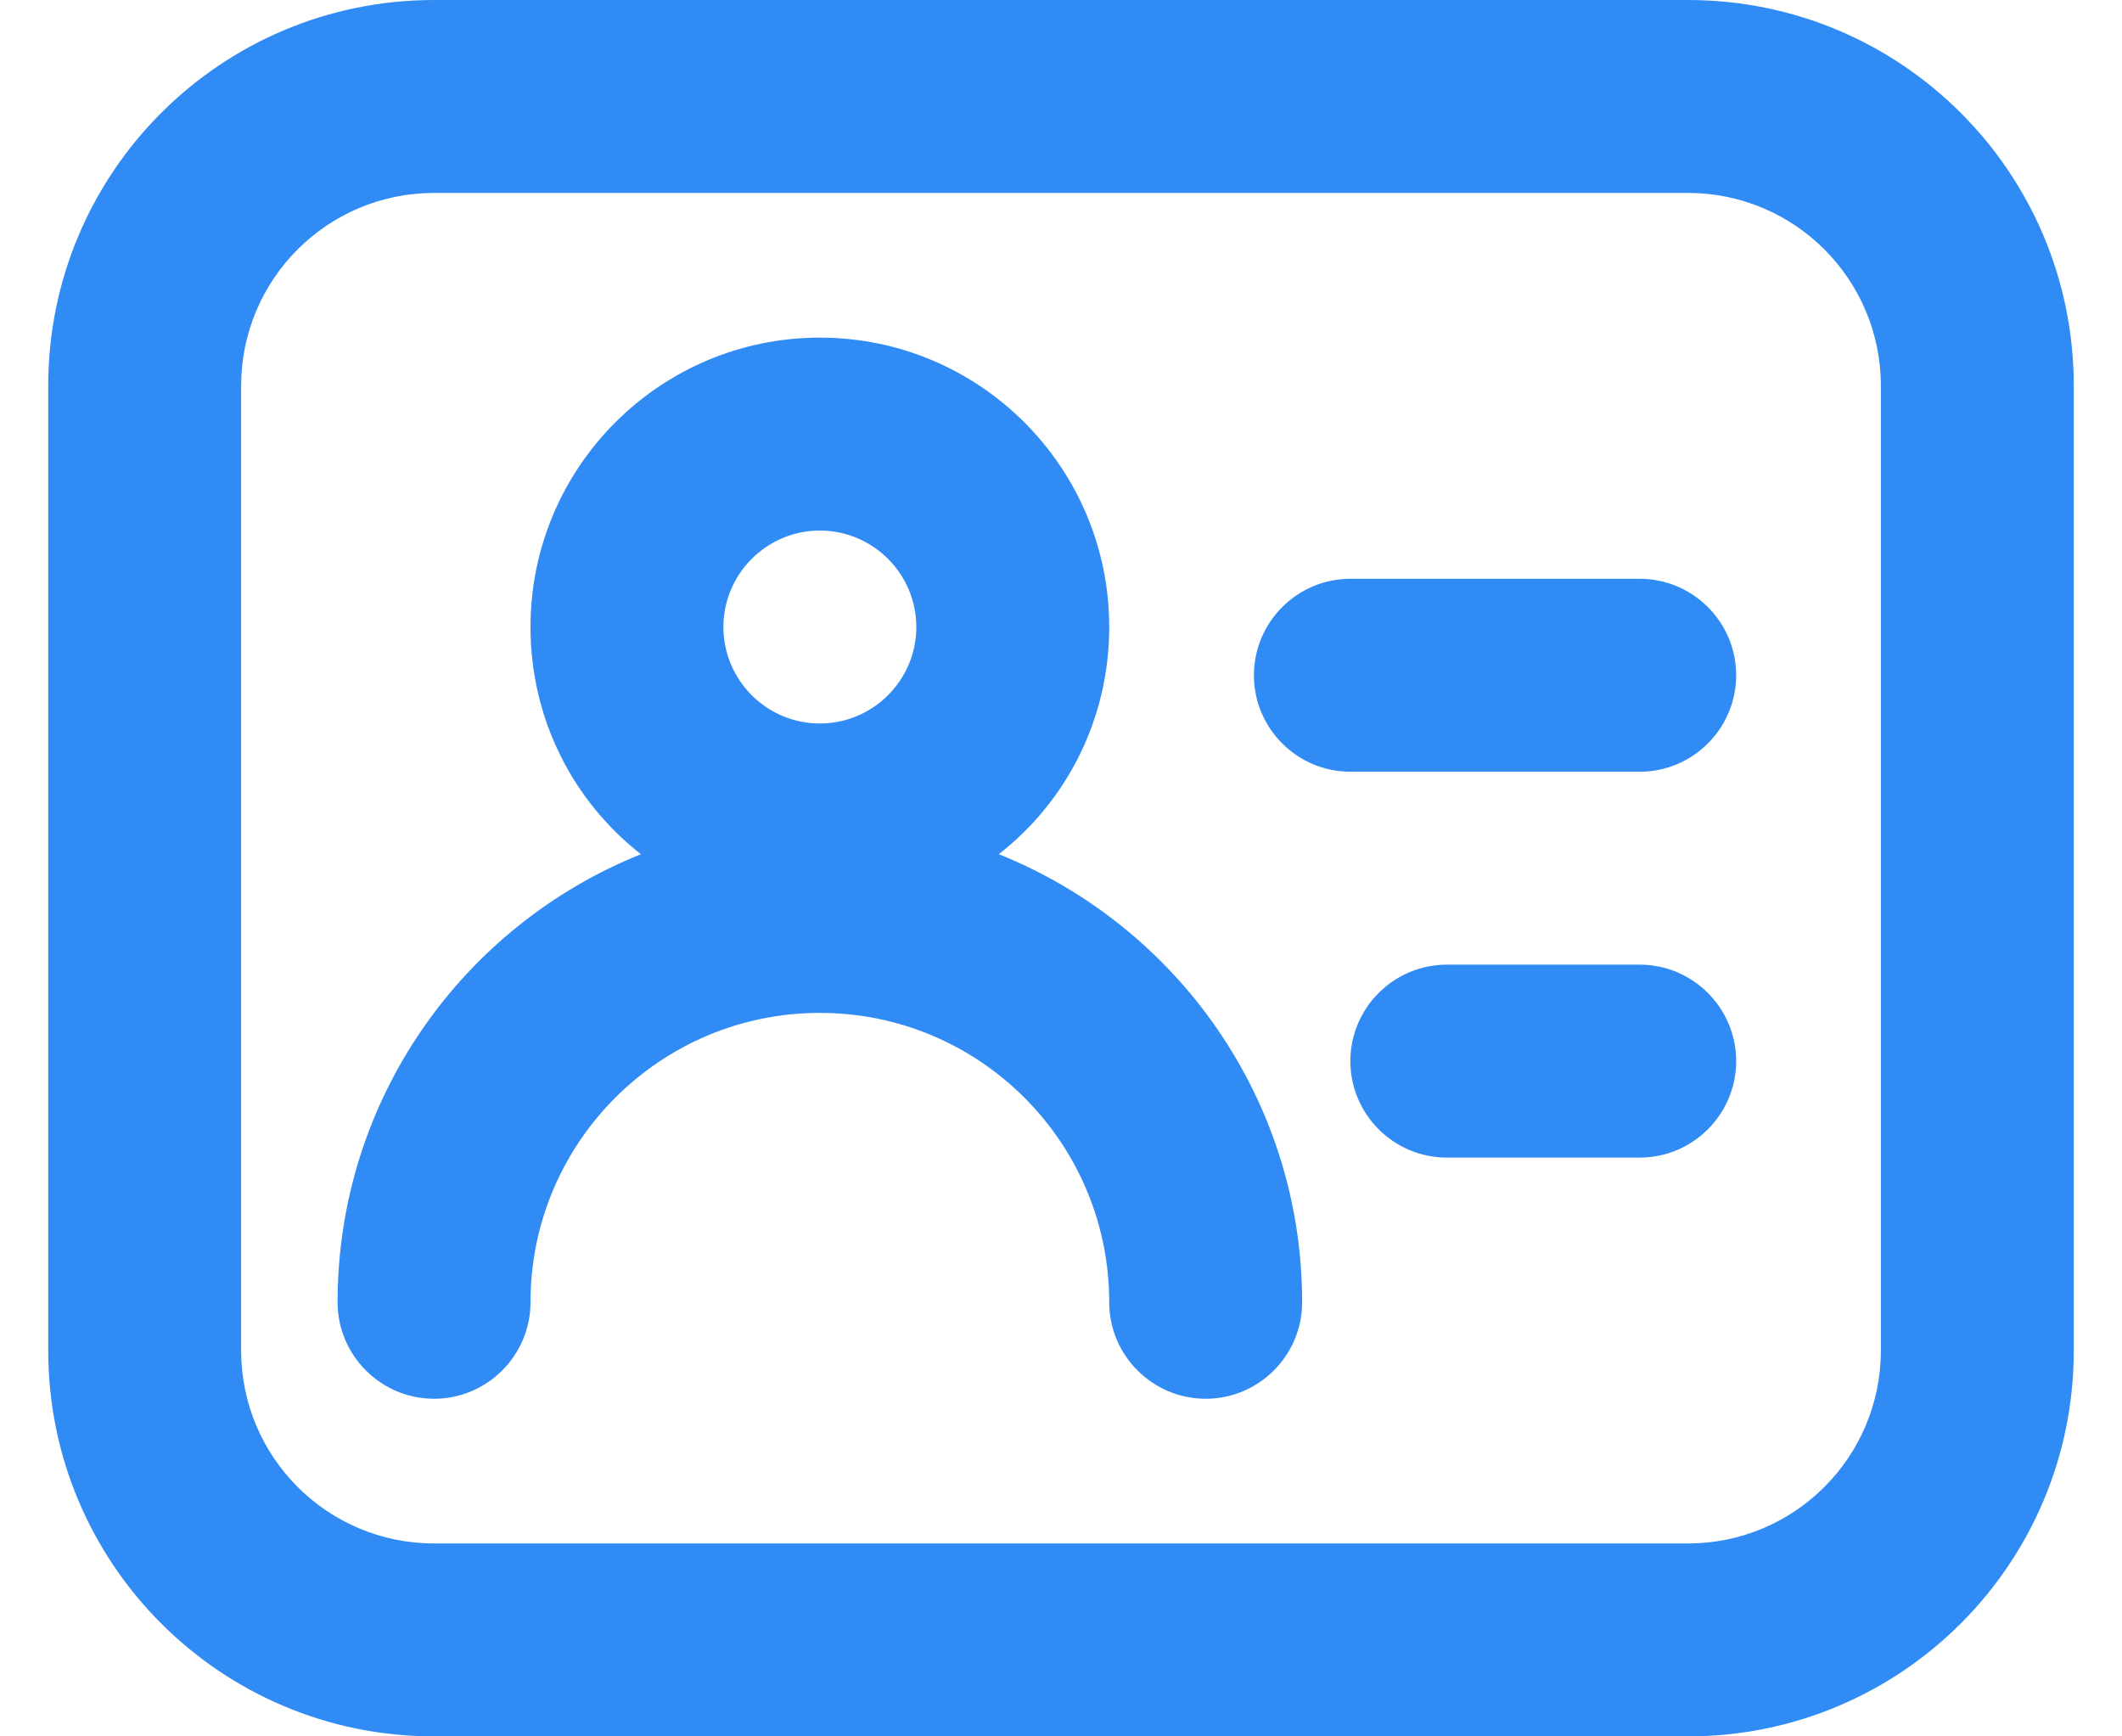 <?xml version="1.0" encoding="UTF-8"?>
<svg xmlns="http://www.w3.org/2000/svg" xmlns:xlink="http://www.w3.org/1999/xlink" width="22" height="18" viewBox="0 0 22 18">
<path fill-rule="evenodd" fill="rgb(19.216%, 54.51%, 96.078%)" fill-opacity="1" d="M 17.5 2 L 4.5 2 C 3.395 2 2.5 2.895 2.5 4 L 2.5 14 C 2.5 15.105 3.395 16 4.5 16 L 17.5 16 C 18.605 16 19.5 15.105 19.5 14 L 19.5 4 C 19.5 2.895 18.605 2 17.5 2 Z M 4.5 0 C 2.289 0 0.5 1.789 0.5 4 L 0.5 14 C 0.5 16.211 2.289 18 4.5 18 L 17.5 18 C 19.711 18 21.5 16.211 21.5 14 L 21.5 4 C 21.5 1.789 19.711 0 17.5 0 Z M 8.5 5.5 C 7.949 5.5 7.5 5.949 7.5 6.5 C 7.5 7.051 7.949 7.5 8.5 7.5 C 9.051 7.5 9.5 7.051 9.5 6.5 C 9.5 5.949 9.051 5.5 8.5 5.5 Z M 5.5 6.5 C 5.5 4.844 6.844 3.5 8.5 3.5 C 10.156 3.5 11.5 4.844 11.5 6.5 C 11.5 7.457 11.055 8.309 10.355 8.855 C 12.199 9.594 13.5 11.395 13.5 13.5 C 13.5 14.051 13.051 14.5 12.5 14.5 C 11.949 14.5 11.5 14.051 11.5 13.5 C 11.5 11.844 10.156 10.5 8.5 10.5 C 6.844 10.5 5.5 11.844 5.5 13.5 C 5.5 14.051 5.051 14.5 4.5 14.5 C 3.949 14.5 3.5 14.051 3.5 13.5 C 3.5 11.395 4.801 9.594 6.645 8.855 C 5.945 8.309 5.5 7.457 5.5 6.5 Z M 13 7 C 13 6.449 13.449 6 14 6 L 17 6 C 17.551 6 18 6.449 18 7 C 18 7.551 17.551 8 17 8 L 14 8 C 13.449 8 13 7.551 13 7 Z M 15 10 C 14.449 10 14 10.449 14 11 C 14 11.551 14.449 12 15 12 L 17 12 C 17.551 12 18 11.551 18 11 C 18 10.449 17.551 10 17 10 Z M 15 10 "/>
</svg>
